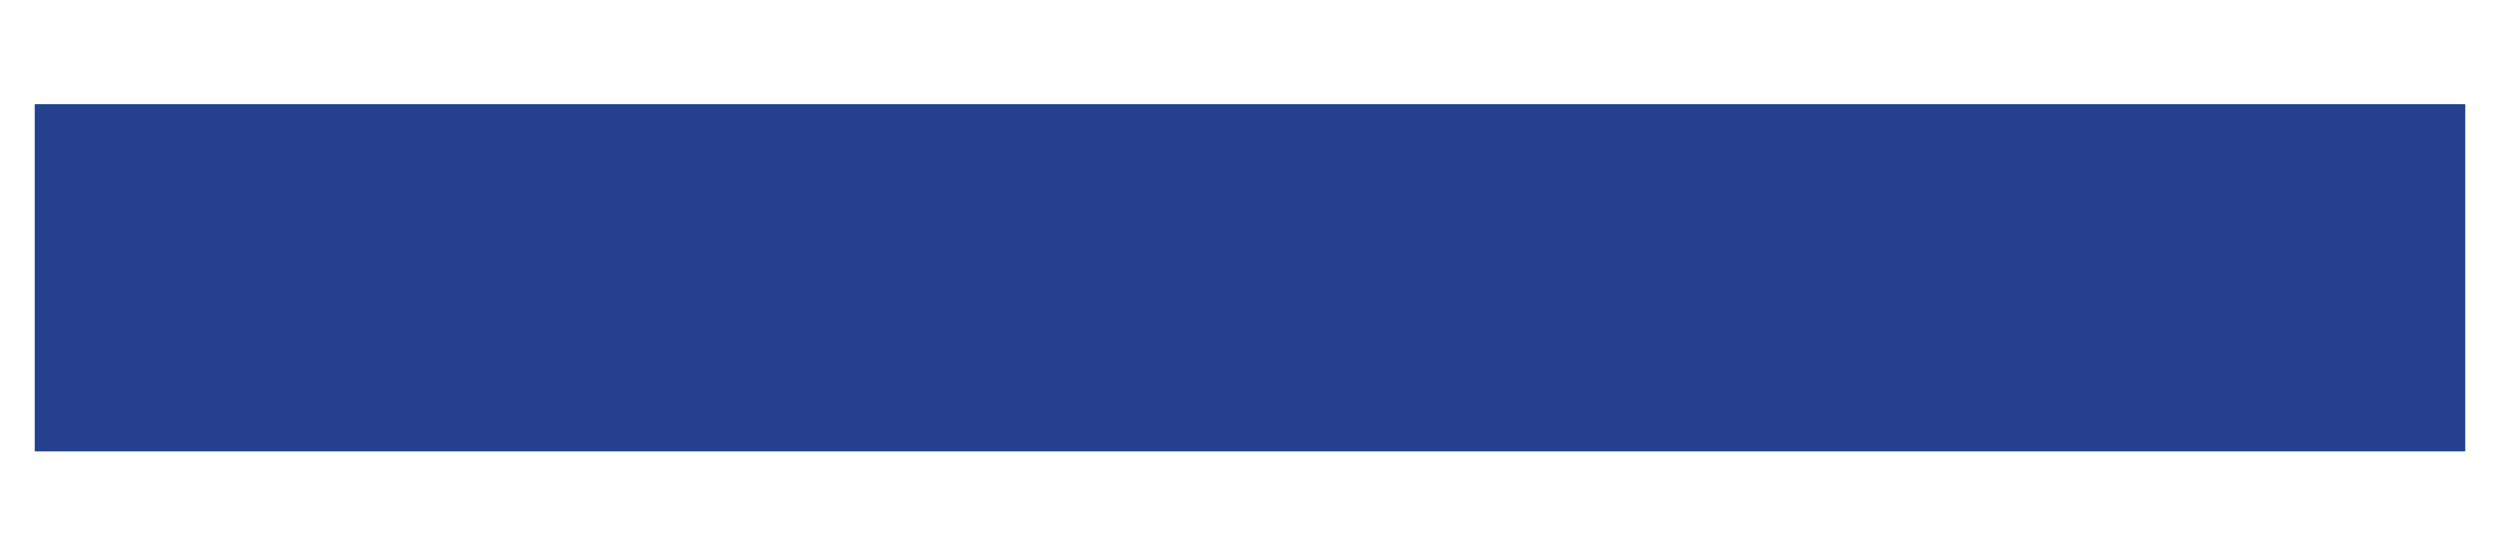 <?xml version="1.0" encoding="UTF-8"?>
<svg width="18px" height="4px" viewBox="0 0 18 4" version="1.1" xmlns="http://www.w3.org/2000/svg" xmlns:xlink="http://www.w3.org/1999/xlink">
    <!-- Generator: Sketch 52 (66869) - http://www.bohemiancoding.com/sketch -->
    <title>🐼Icons/Plus🐼</title>
    <desc>Created with Sketch.</desc>
    <g id="Symbols" stroke="none" stroke-width="1" fill="none" fill-rule="evenodd">
        <g id="Module/Accordion-OPEN" transform="translate(-694, -36)" fill="#25408F">
            <g id="🐼Icons/Minus🐼" transform="translate(688, 23)">
                <polygon id="Path" points="23.75 16.25 6.25 16.25 6.25 13.75 23.75 13.75"></polygon>
            </g>
        </g>
    </g>
</svg>